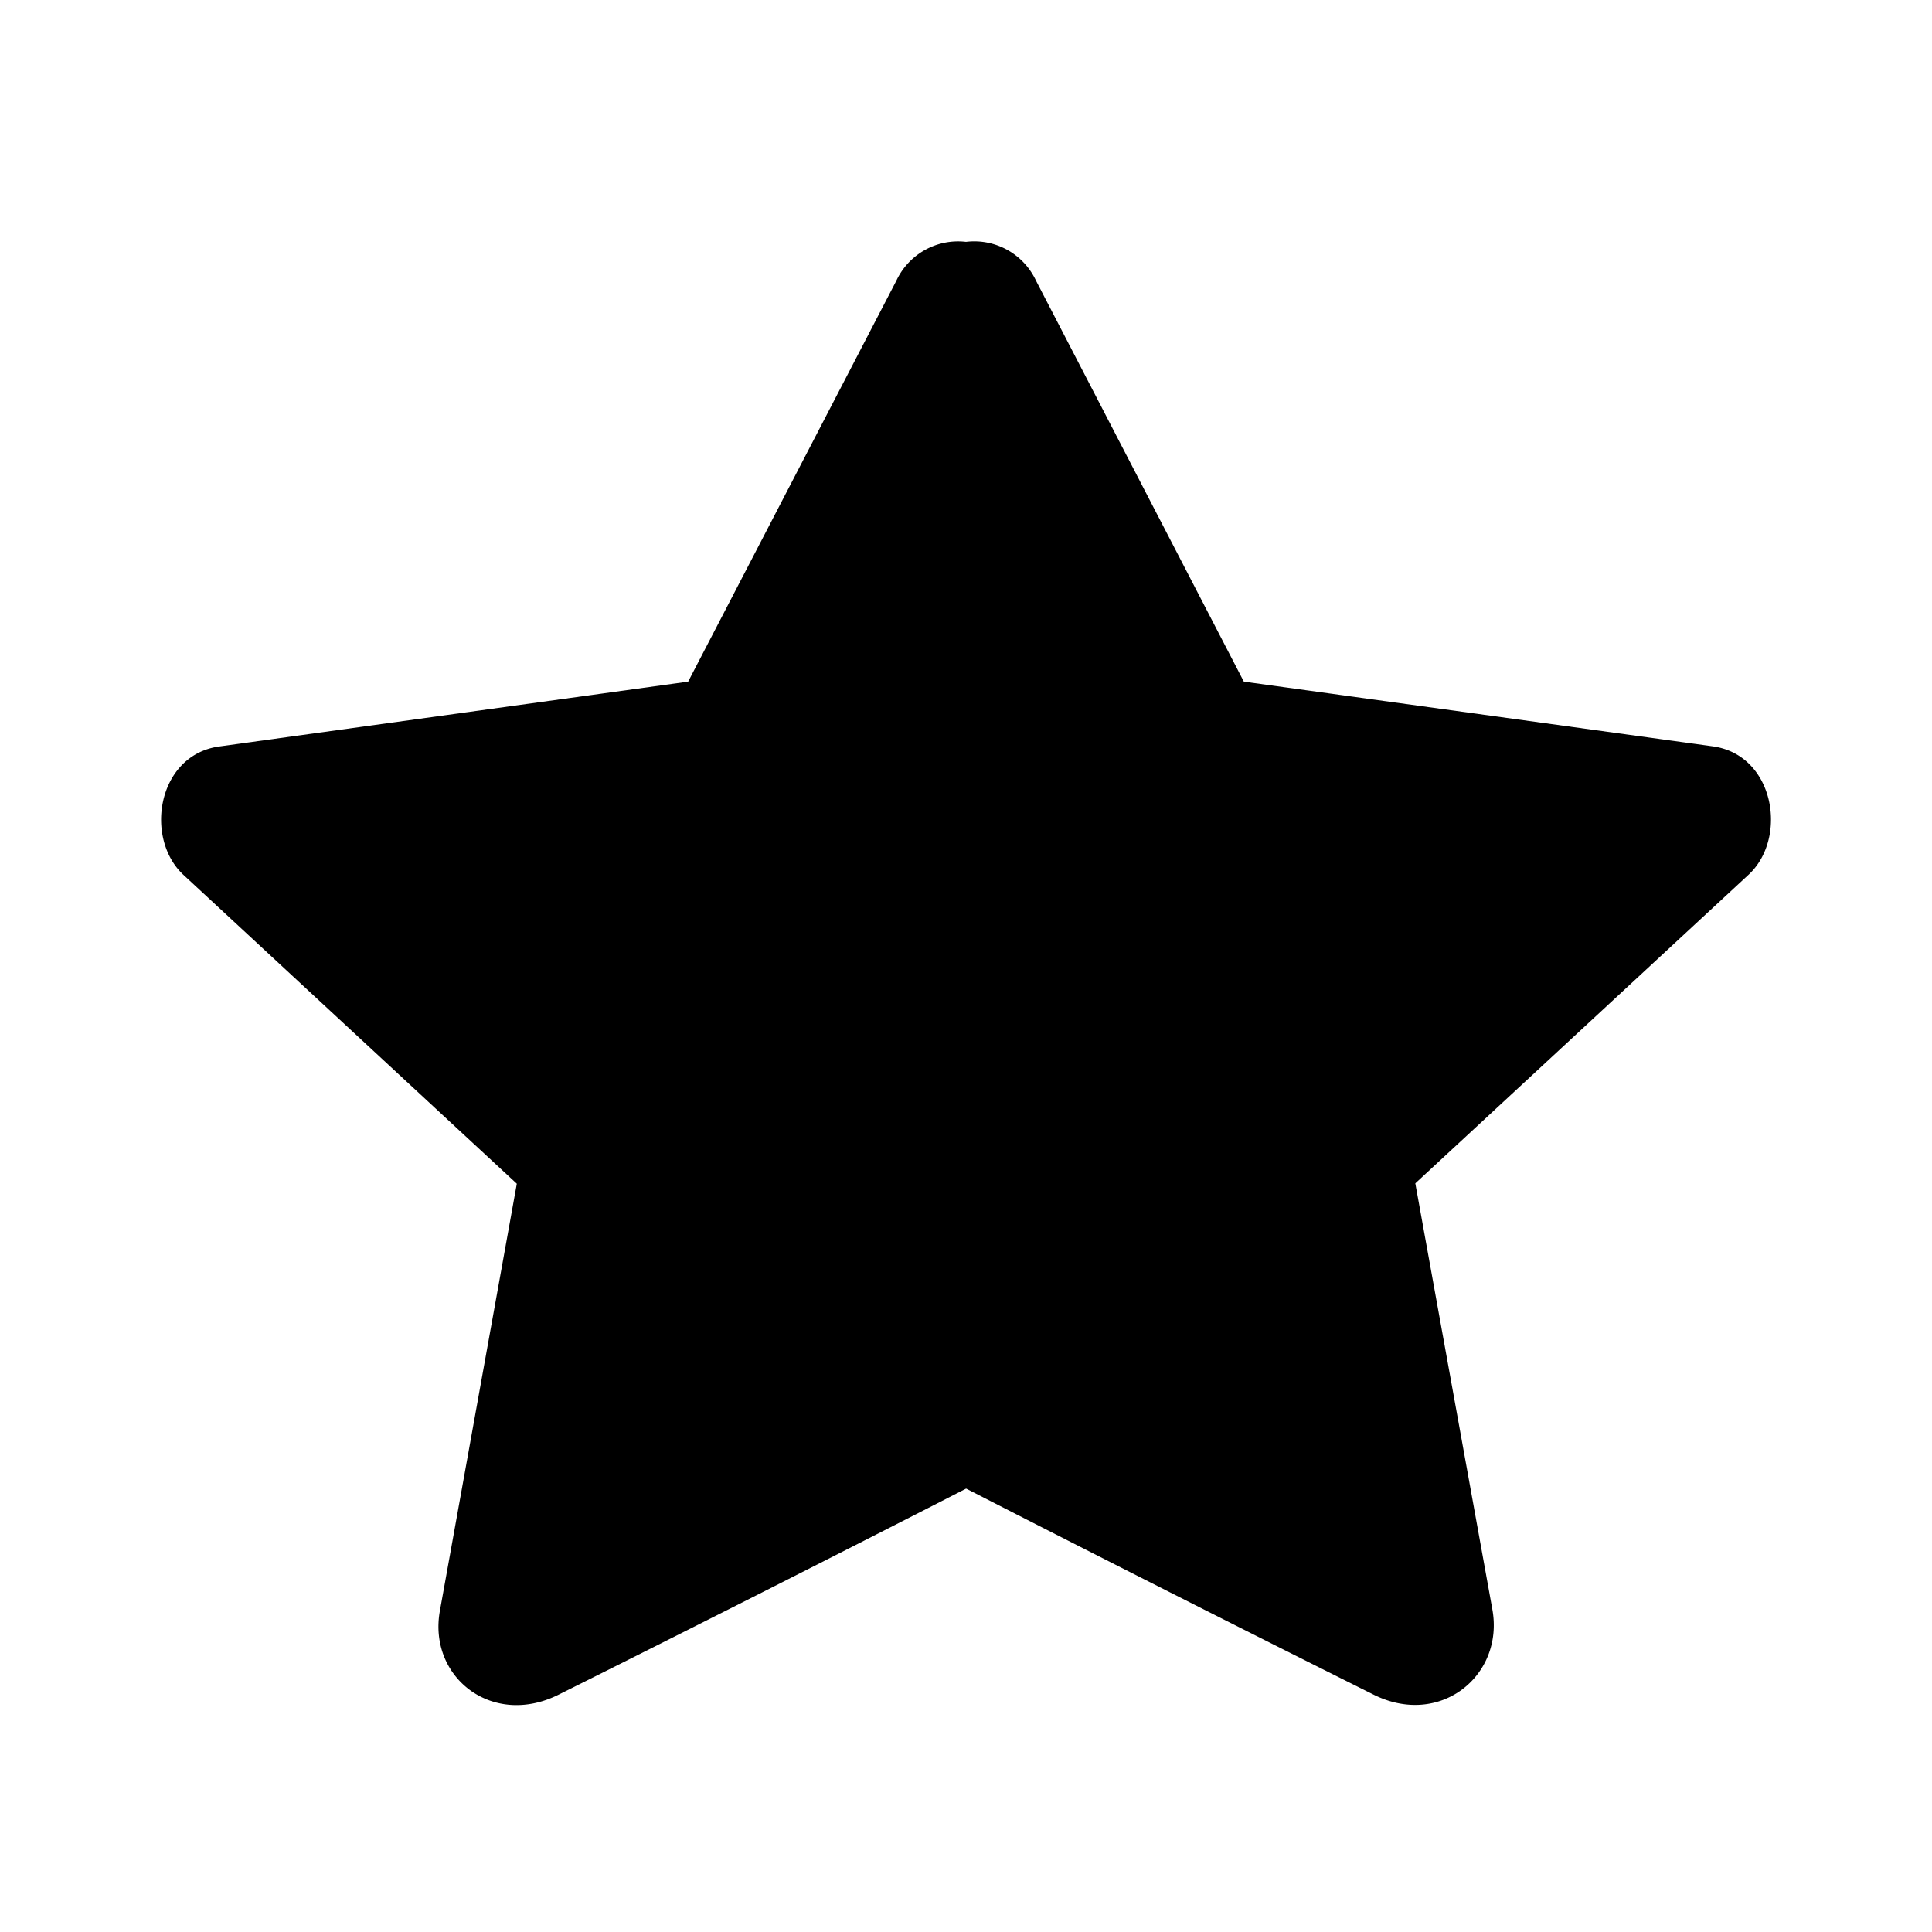 <?xml version="1.0" standalone="no"?><!DOCTYPE svg PUBLIC "-//W3C//DTD SVG 1.1//EN" "http://www.w3.org/Graphics/SVG/1.1/DTD/svg11.dtd"><svg t="1532400733697" class="icon" style="" viewBox="0 0 1024 1024" version="1.1" xmlns="http://www.w3.org/2000/svg" p-id="1417" xmlns:xlink="http://www.w3.org/1999/xlink" width="32" height="32"><defs><style type="text/css"></style></defs><path d="M659.264 361.28L549.12 148.8a36.096 36.096 0 0 0-37.12-20.608 36.096 36.096 0 0 0-36.928 20.608l-110.336 212.48-248.512 34.368c-32.832 4.48-39.936 48.64-18.944 68.096l176.64 163.648-40.768 226.368c-6.336 35.008 27.648 62.08 62.976 44.416 71.936-35.904 143.936-72.32 215.936-109.184 72 36.864 144 73.28 215.936 109.184 35.328 17.664 69.312-10.176 62.976-45.184L750.144 627.2l176.64-163.584c20.992-19.456 13.824-63.488-18.944-68.032l-248.576-34.304z" p-id="1418"></path></svg>